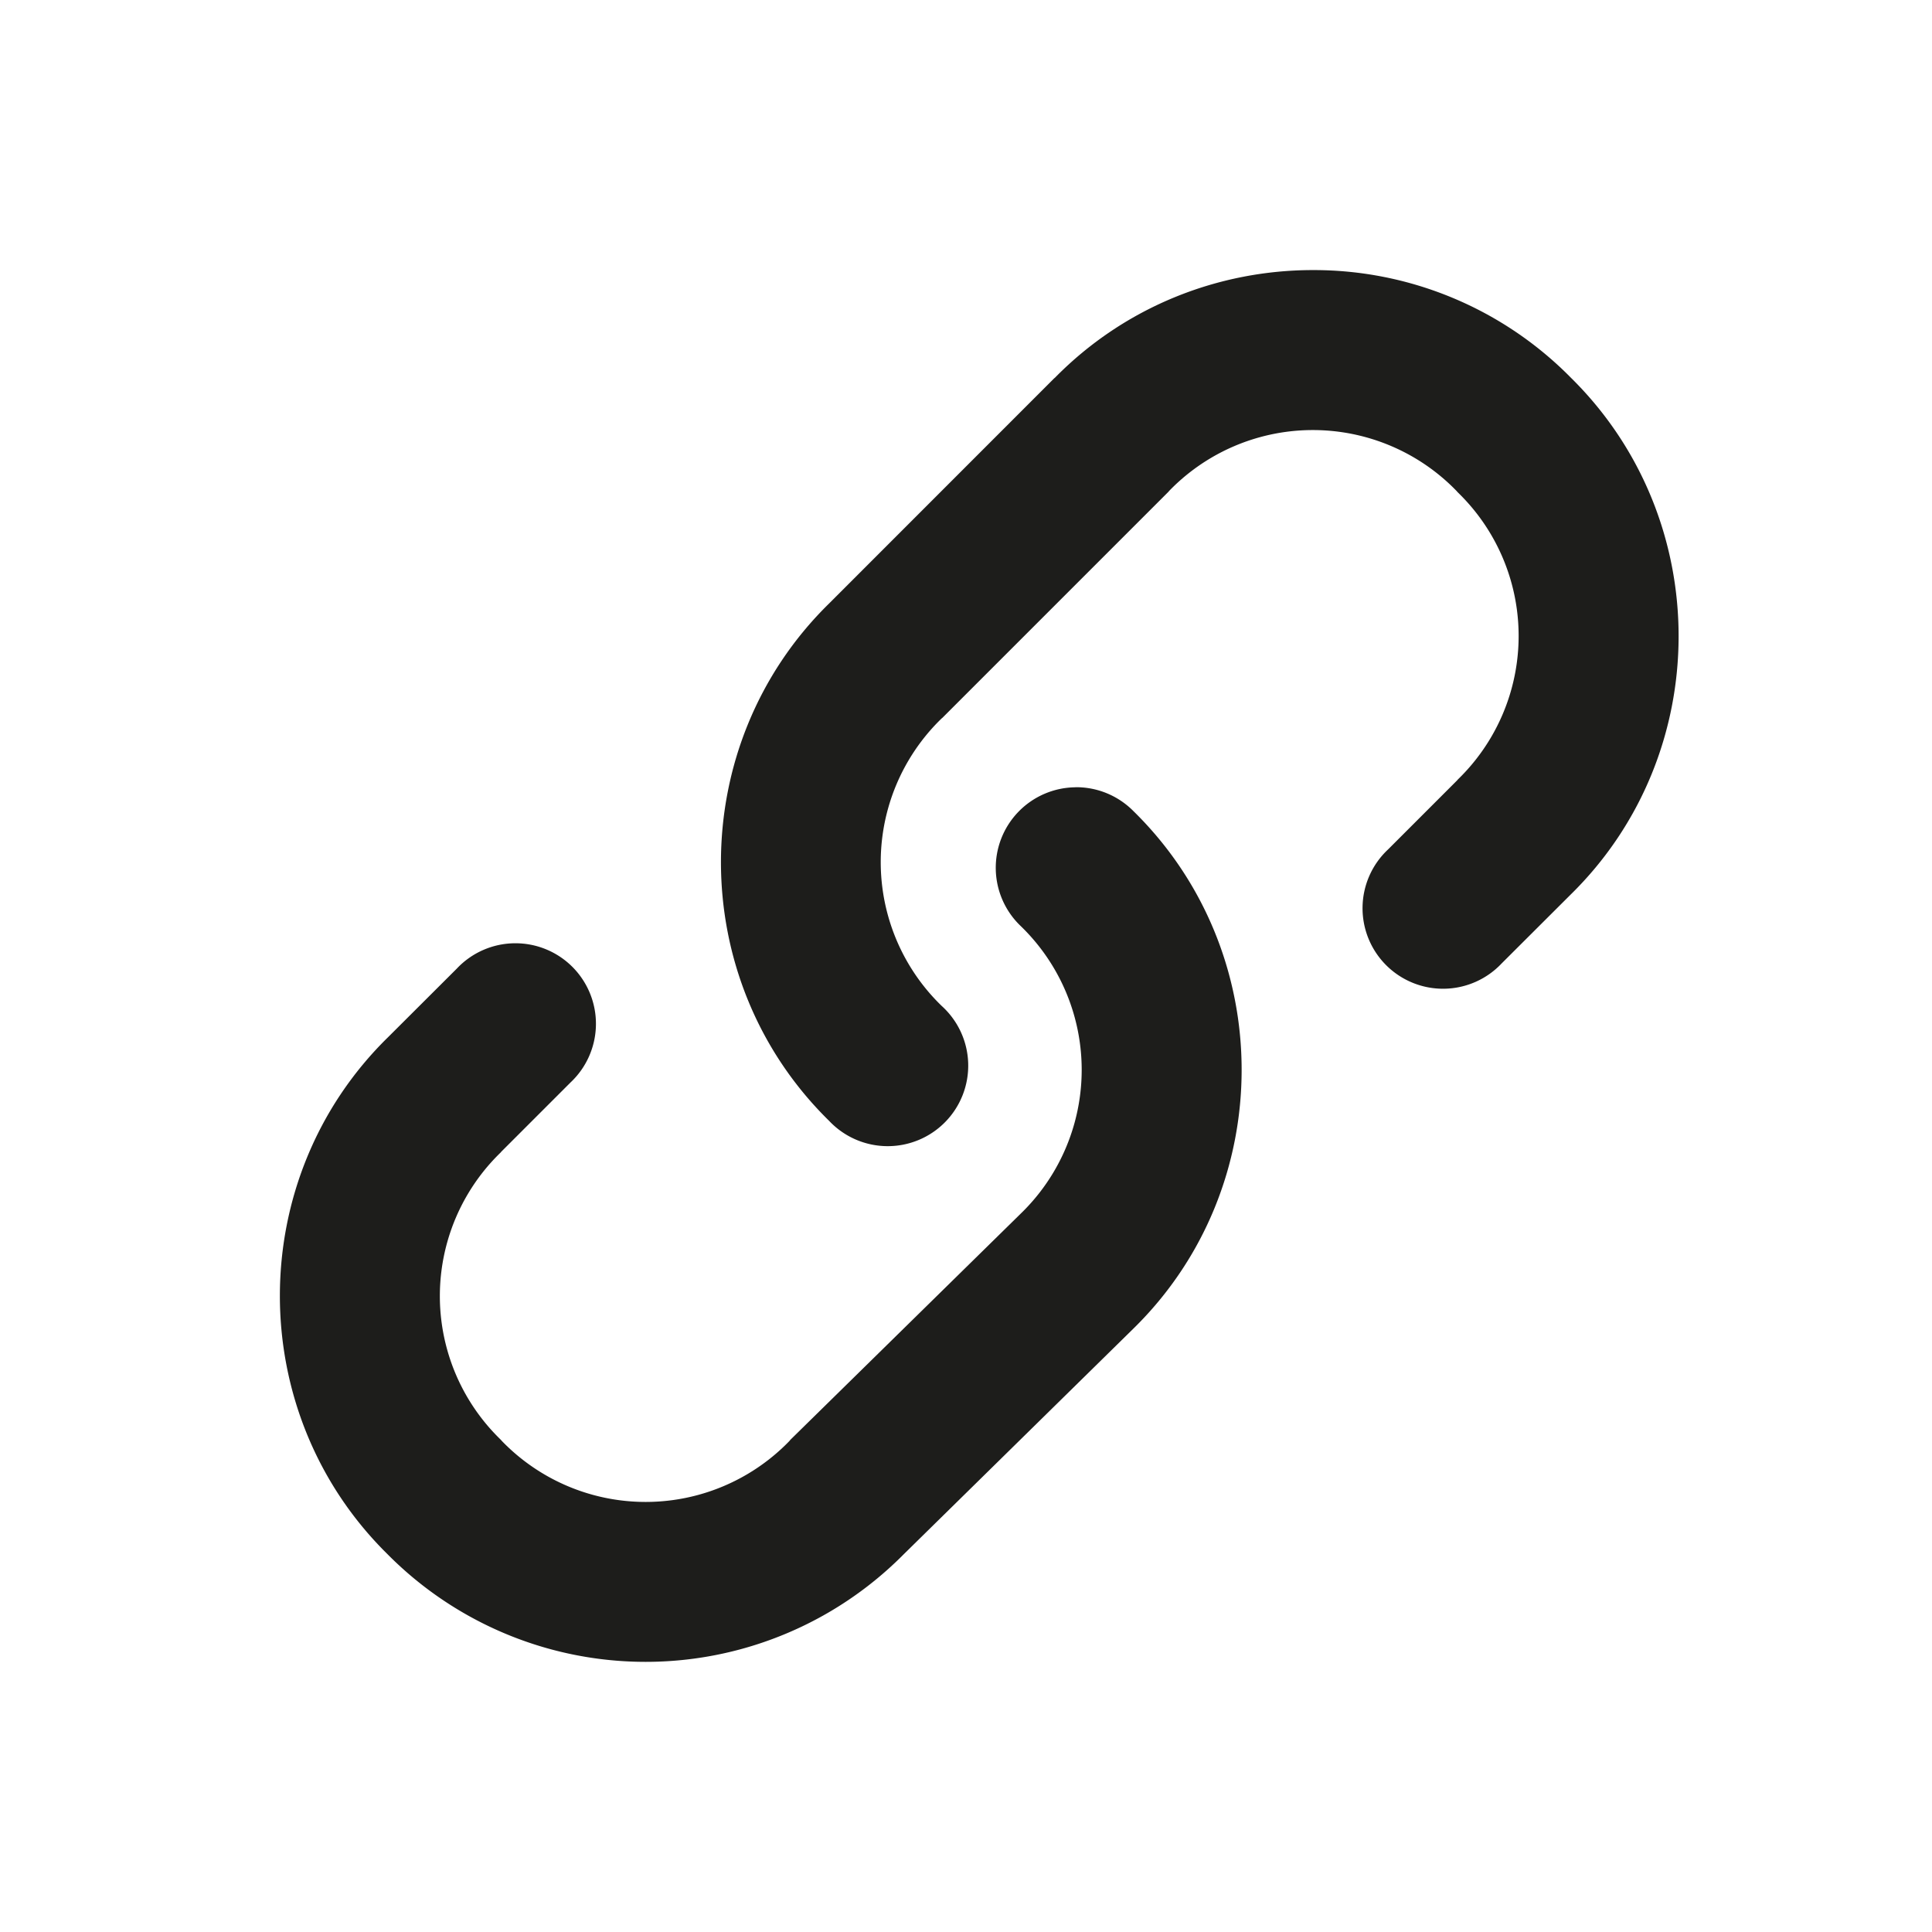 <svg xmlns="http://www.w3.org/2000/svg" data-name="Layer 1" id="Layer_1" viewBox="0 0 24 24"><defs id="defs4"><style id="style2"/></defs><g data-name="&lt;Group&gt;" id="_Group_" color="#000" font-weight="400" font-family="sans-serif" white-space="normal" fill="#1d1d1b" stroke-linecap="round" stroke-linejoin="round"><path style="line-height:normal;font-variant-ligatures:normal;font-variant-position:normal;font-variant-caps:normal;font-variant-numeric:normal;font-variant-alternates:normal;font-feature-settings:normal;text-indent:0;text-align:start;text-decoration-line:none;text-decoration-style:solid;text-decoration-color:#000;text-transform:none;text-orientation:mixed;shape-padding:0;isolation:auto;mix-blend-mode:normal" d="M13.36 9.78a1 1 0 0 0-.68 1.724 2.485 2.485 0 0 1 0 3.572l-2.862 2.81a1 1 0 0 0-.011.014 2.485 2.485 0 0 1-3.573 0 1 1 0 0 0-.013-.015 2.483 2.483 0 0 1 0-3.57 1 1 0 0 0 .006-.008l.86-.86a1 1 0 1 0-1.413-1.414l-.854.852c-1.79 1.753-1.79 4.665-.006 6.422a4.513 4.513 0 0 0 6.415-.002l2.851-2.801c1.792-1.756 1.792-4.672 0-6.428a1 1 0 0 0-.72-.297z" id="_Path_" overflow="visible"/><path style="line-height:normal;font-variant-ligatures:normal;font-variant-position:normal;font-variant-caps:normal;font-variant-numeric:normal;font-variant-alternates:normal;font-feature-settings:normal;text-indent:0;text-align:start;text-decoration-line:none;text-decoration-style:solid;text-decoration-color:#000;text-transform:none;text-orientation:mixed;shape-padding:0;isolation:auto;mix-blend-mode:normal" d="M16.31 3.355c-1.165 0-2.33.447-3.206 1.338l-.002.002c-.002.002-.005.002-.006.004L10.3 7.496c-1.792 1.756-1.792 4.672 0 6.428a1 1 0 1 0 1.398-1.428 2.485 2.485 0 0 1 0-3.572 1 1 0 0 0 .008-.006l2.81-2.81a1 1 0 0 0 .006-.008 2.485 2.485 0 0 1 3.573 0 1 1 0 0 0 .013.015 2.483 2.483 0 0 1 0 3.57 1 1 0 0 0-.006.008l-.86.86a1 1 0 1 0 1.413 1.414l.854-.852c1.79-1.753 1.79-4.665.006-6.422a4.482 4.482 0 0 0-3.205-1.338z" id="_Path_2" overflow="visible"/></g></svg>